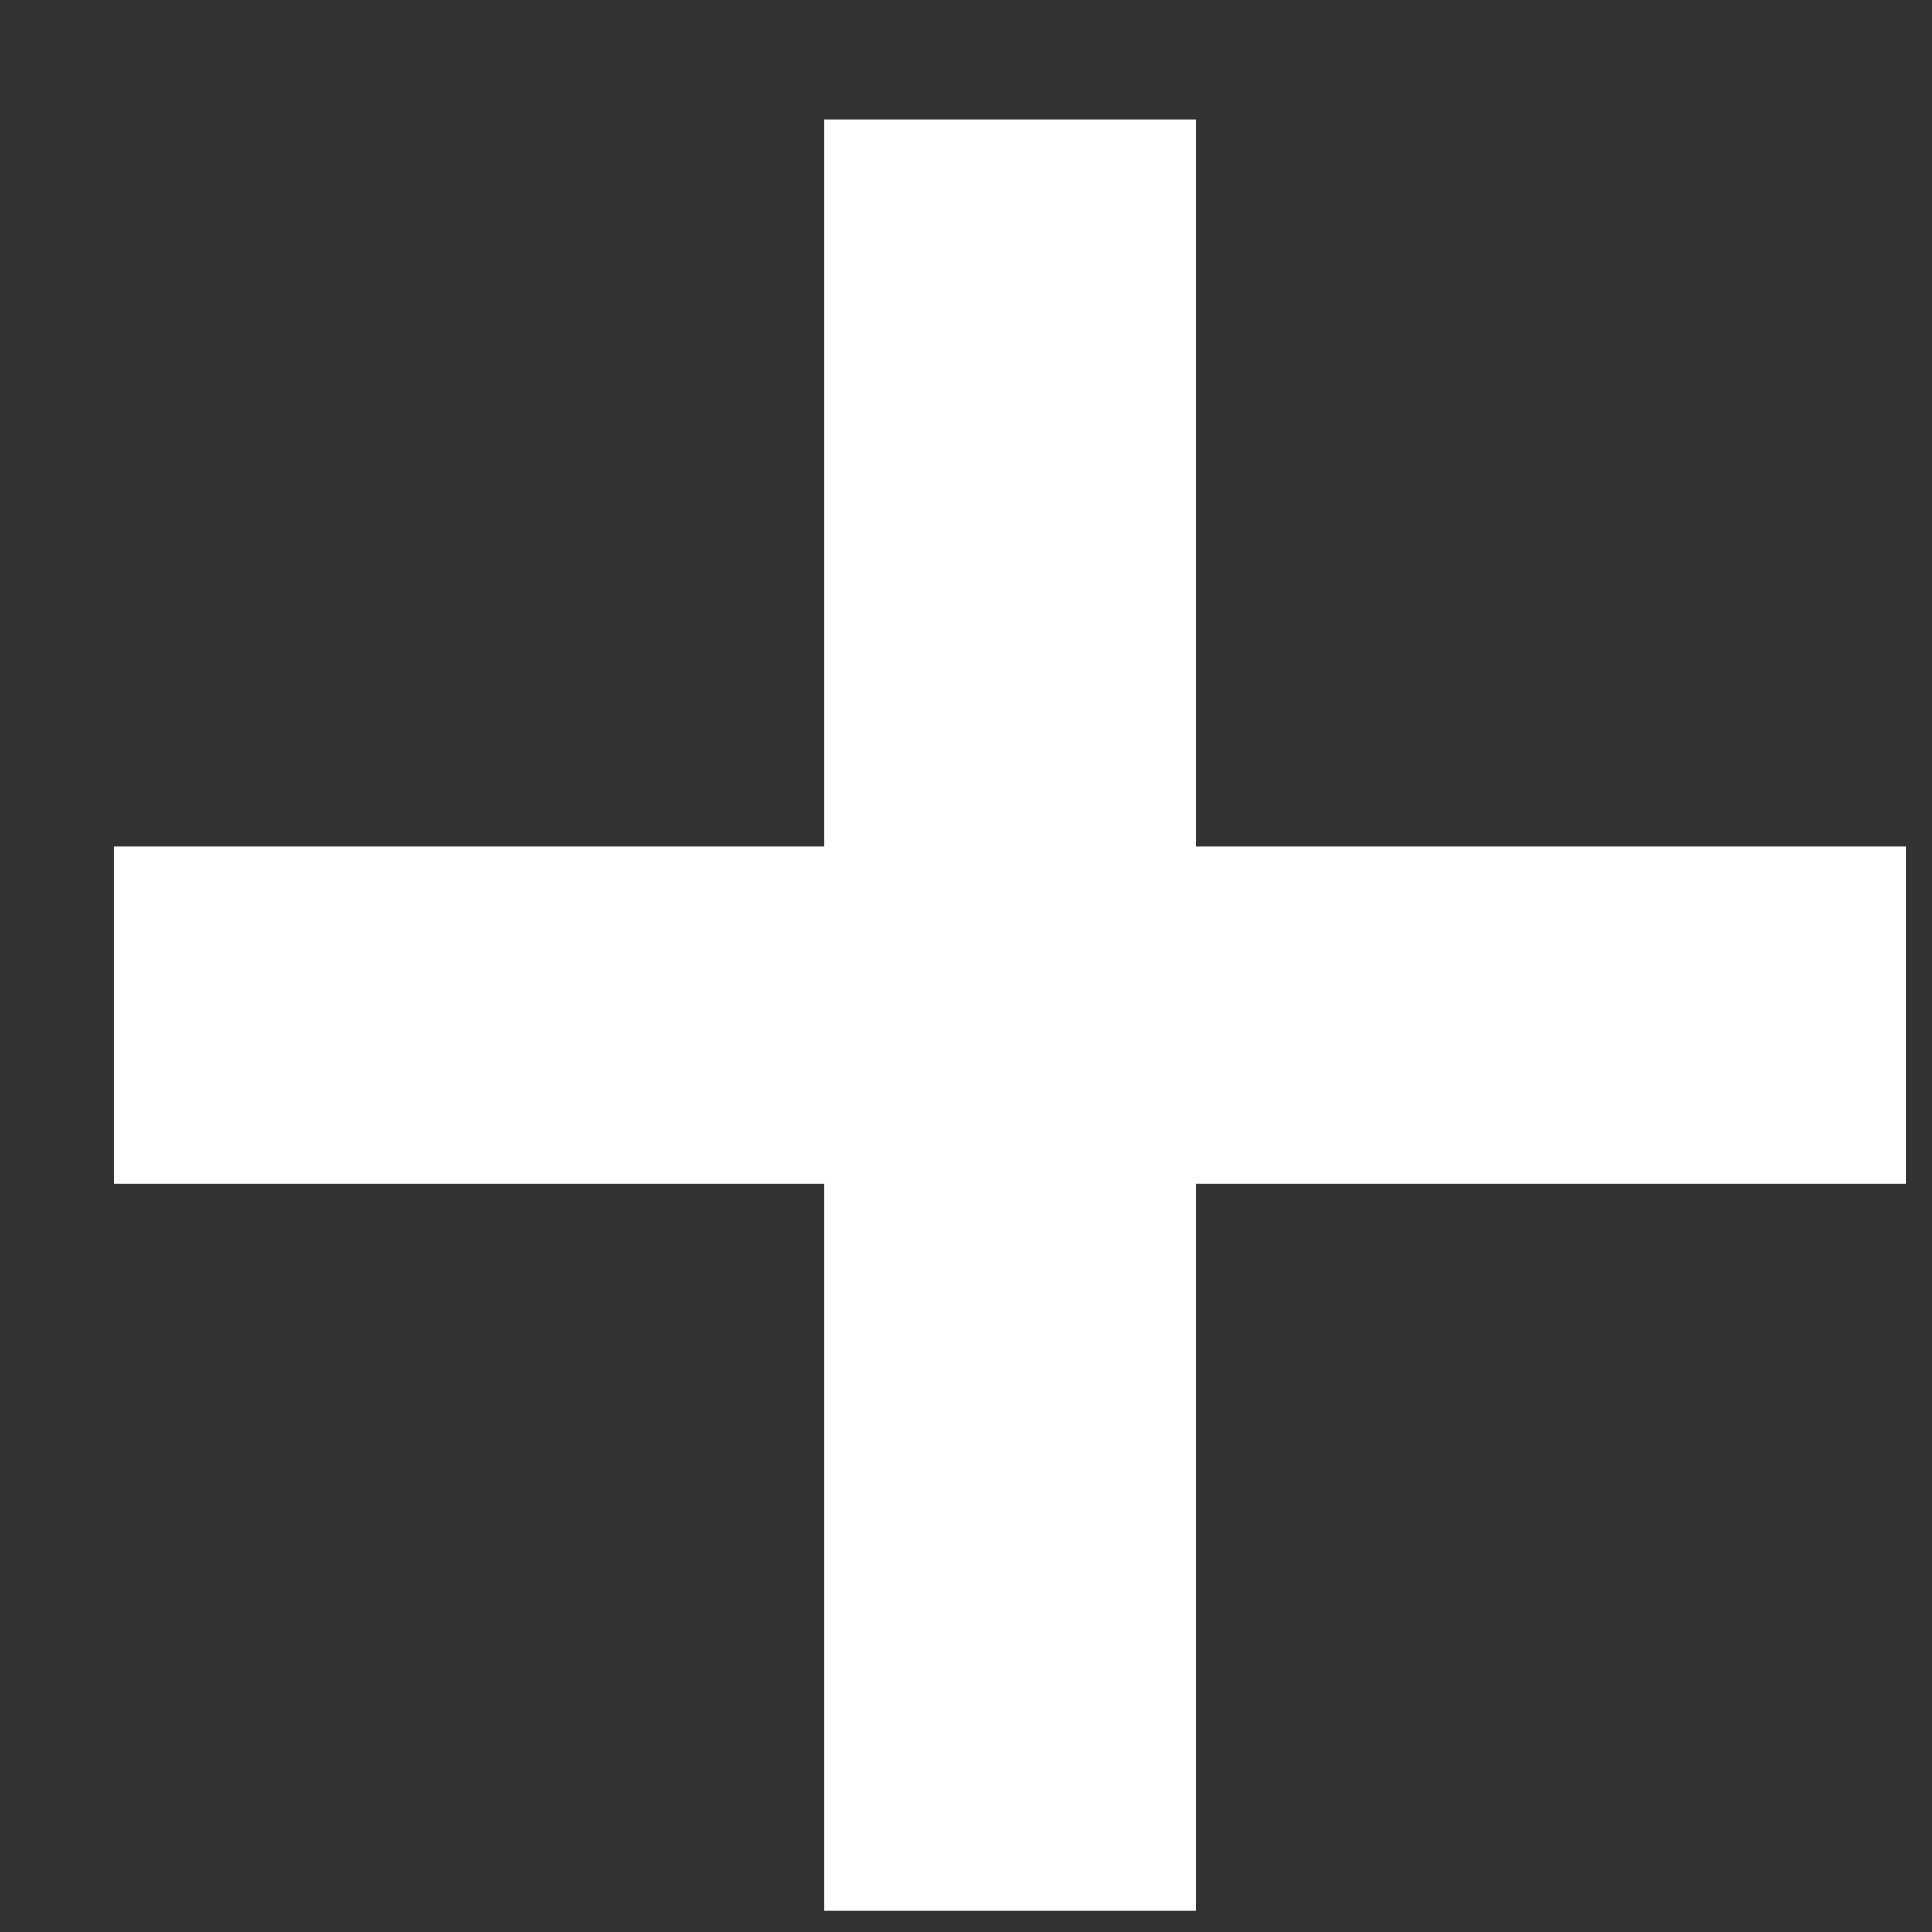 <svg width="11" height="11" viewBox="0 0 11 11" fill="none" xmlns="http://www.w3.org/2000/svg">
<rect x="0" y="0" width="11" height="11" fill="#333333" stroke="none"/>
<path d="M10.851 6.74H6.811V10.88H4.691V6.74H0.651V4.82H4.691V0.68H6.811V4.82H10.851V6.74Z" fill="white"/>
</svg>
